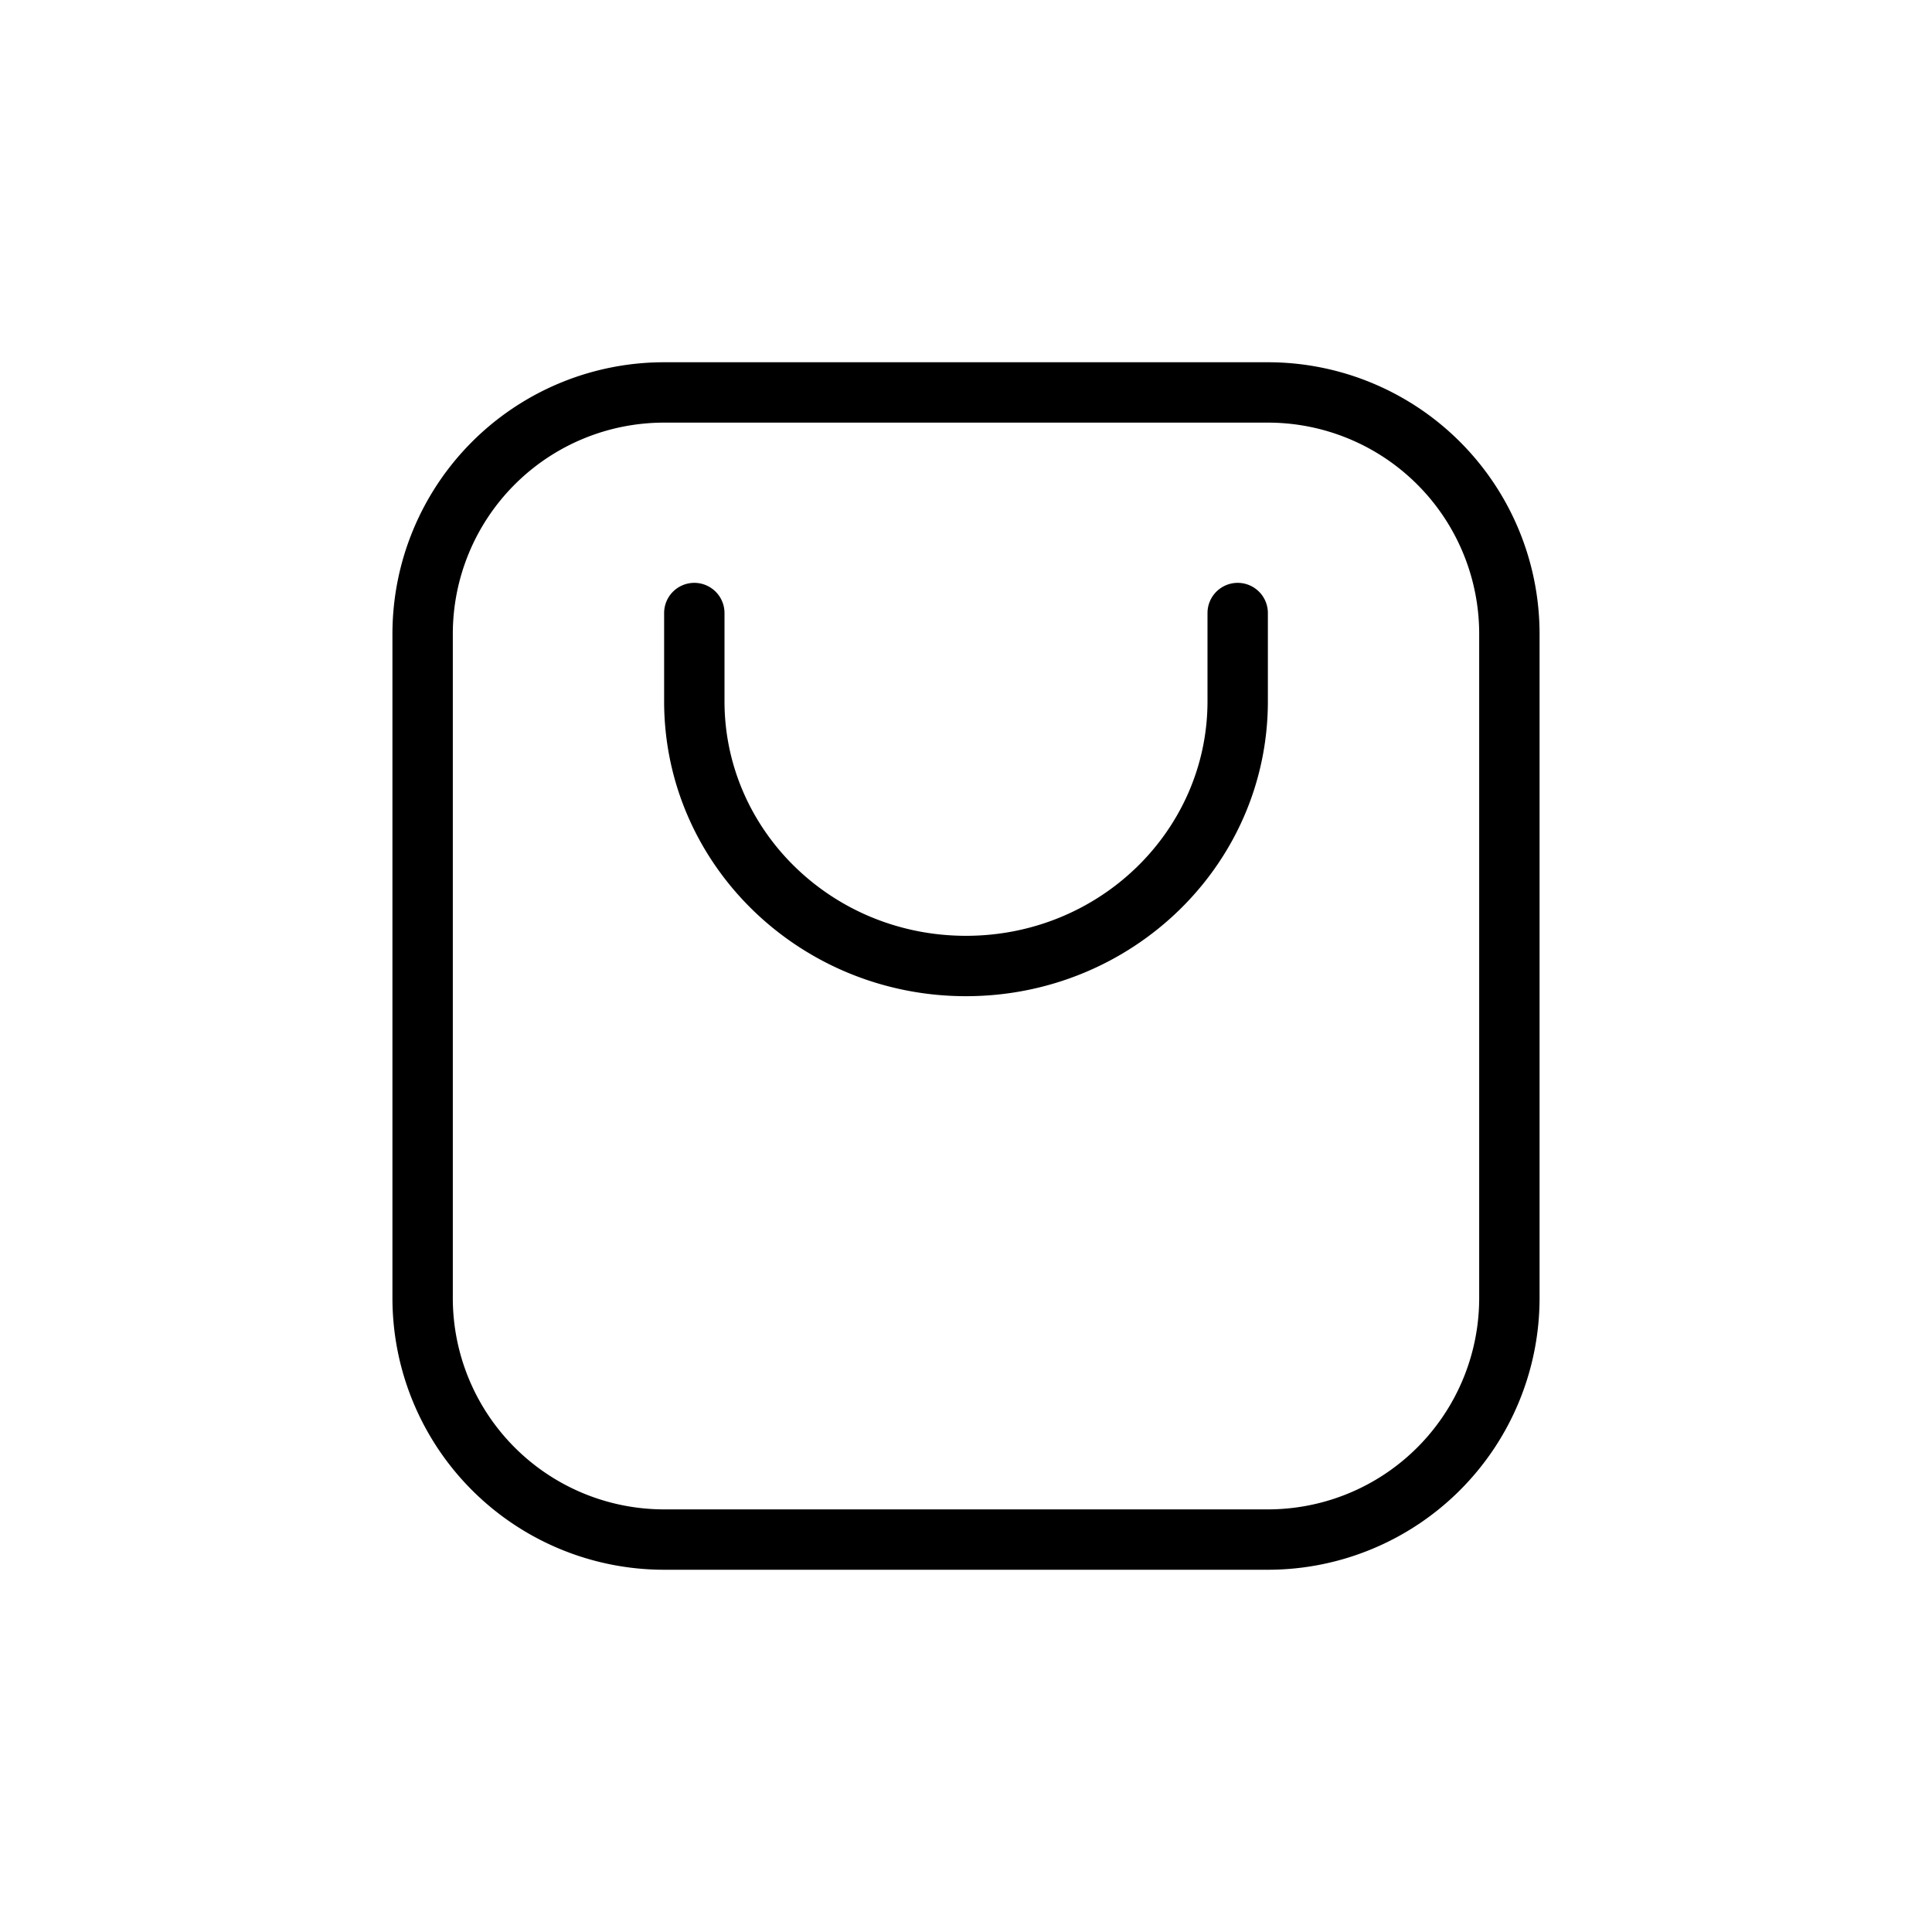 <svg width="32" height="32" fill="none" xmlns="http://www.w3.org/2000/svg"><path d="M21 25.5V25v.5Zm-10 0v.5-.5Zm14-15h-.5.5Zm0 11h.5-.5Zm-18-11h.5H7Zm14-4V7v-.5Zm-10 0V6v.5Zm9.5 5.115H20h.5Zm-9 0H11h.5Zm.5-1.461a.5.5 0 1 0-1 0h1Zm9 0a.5.5 0 1 0-1 0h1ZM21 25H11v1h10v-1Zm3.5-14.5v11h1v-11h-1Zm-18 0v11h1v-11h-1ZM21 6H11v1h10V6Zm4.5 4.5A4.5 4.5 0 0 0 21 6v1a3.5 3.5 0 0 1 3.5 3.5h1Zm-18 0A3.5 3.5 0 0 1 11 7V6a4.5 4.5 0 0 0-4.5 4.5h1ZM11 25a3.5 3.5 0 0 1-3.5-3.5h-1A4.5 4.5 0 0 0 11 26v-1Zm10 1a4.5 4.5 0 0 0 4.5-4.5h-1A3.5 3.5 0 0 1 21 25v1Zm-1-14.385c0 2.134-1.779 3.885-4 3.885v1c2.75 0 5-2.175 5-4.885h-1ZM16 15.5c-2.222 0-4-1.751-4-3.885h-1c0 2.71 2.25 4.885 5 4.885v-1Zm-4-3.885v-1.461h-1v1.461h1Zm9 0v-1.461h-1v1.461h1Z" fill="#000"/></svg>
